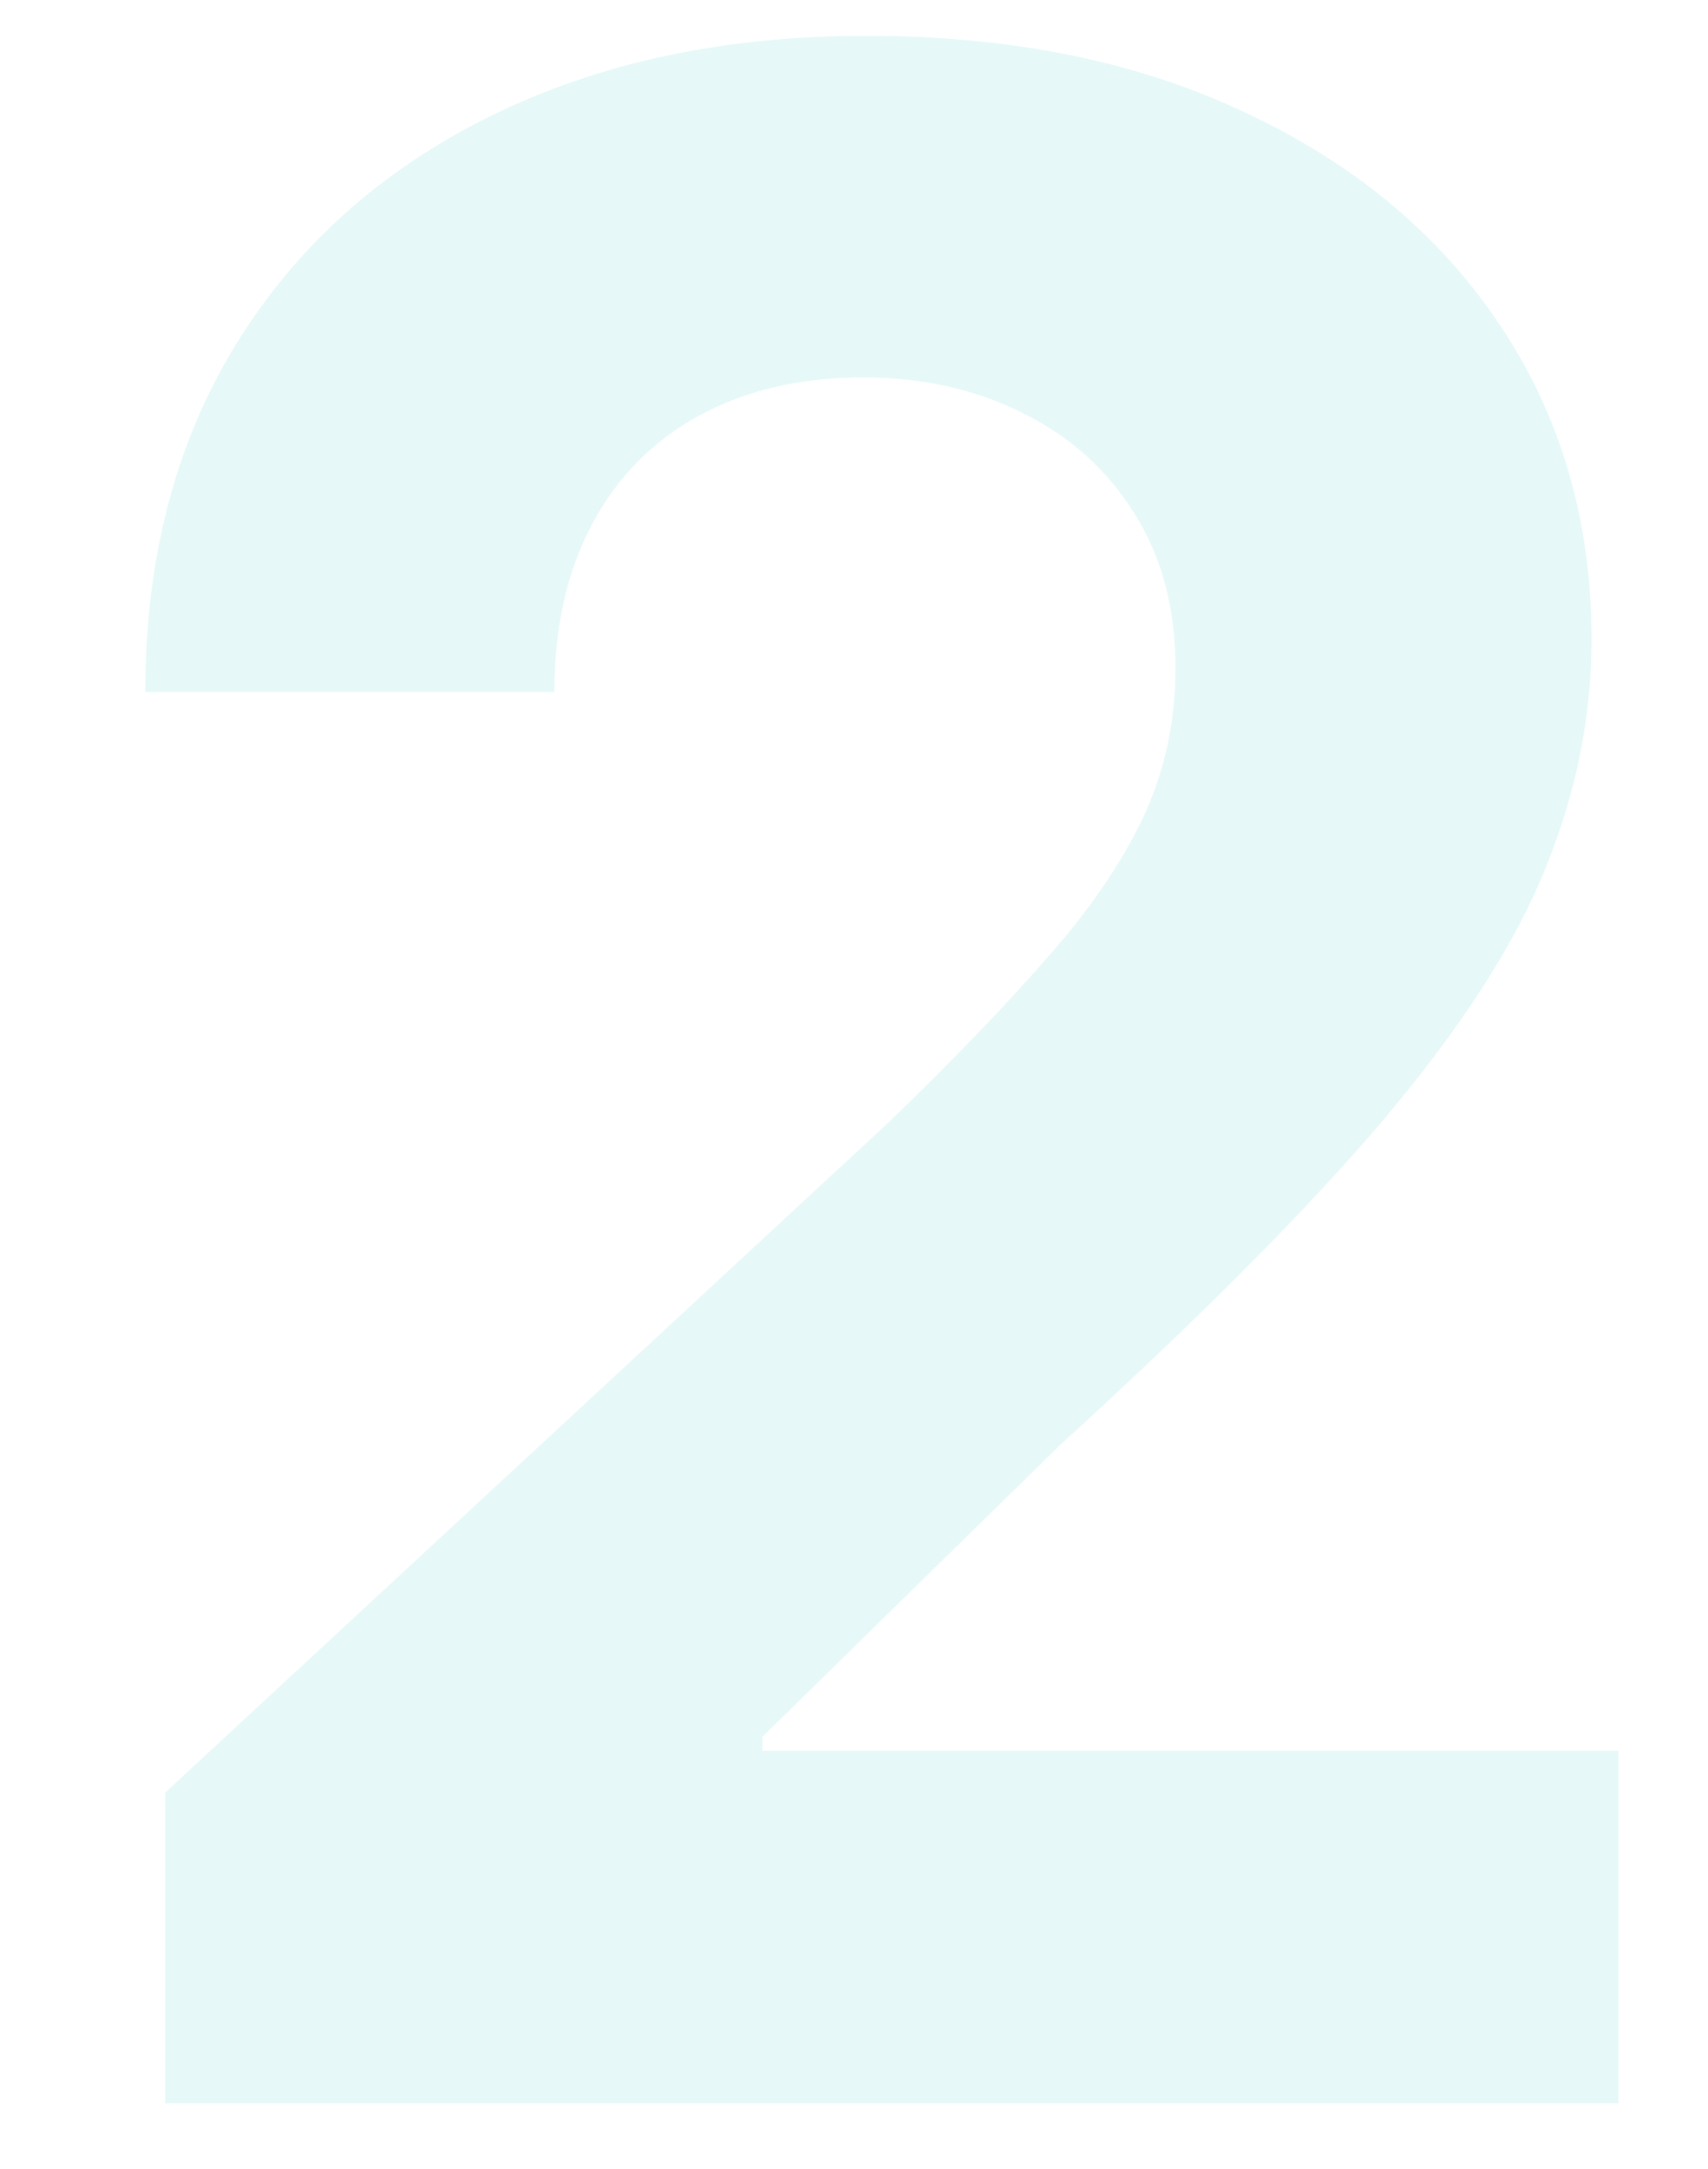 <svg width="78" height="99" viewBox="0 0 78 99" fill="none" xmlns="http://www.w3.org/2000/svg">
<g clip-path="url(#clip0_10152_1470)">
<path opacity="0.1" d="M7.545 96L7.545 81.818L40.682 51.136C43.5 48.409 45.864 45.955 47.773 43.773C49.712 41.591 51.182 39.455 52.182 37.364C53.182 35.242 53.682 32.955 53.682 30.5C53.682 27.773 53.061 25.424 51.818 23.454C50.576 21.454 48.879 19.924 46.727 18.864C44.576 17.773 42.136 17.227 39.409 17.227C36.561 17.227 34.076 17.803 31.954 18.954C29.833 20.106 28.197 21.758 27.046 23.909C25.894 26.061 25.318 28.621 25.318 31.591L6.636 31.591C6.636 25.5 8.015 20.212 10.773 15.727C13.53 11.242 17.394 7.773 22.364 5.318C27.333 2.864 33.061 1.636 39.545 1.636C46.212 1.636 52.015 2.818 56.955 5.182C61.924 7.515 65.788 10.758 68.546 14.909C71.303 19.061 72.682 23.818 72.682 29.182C72.682 32.697 71.985 36.167 70.591 39.591C69.227 43.015 66.788 46.818 63.273 51C59.758 55.151 54.803 60.136 48.409 65.954L34.818 79.273L34.818 79.909L73.909 79.909L73.909 96L7.545 96Z" fill="#00B9B6"/>
</g>
<defs>
<clipPath id="clip0_10152_1470">
<rect width="78" height="99" fill="white"/>
</clipPath>
</defs>
</svg>
